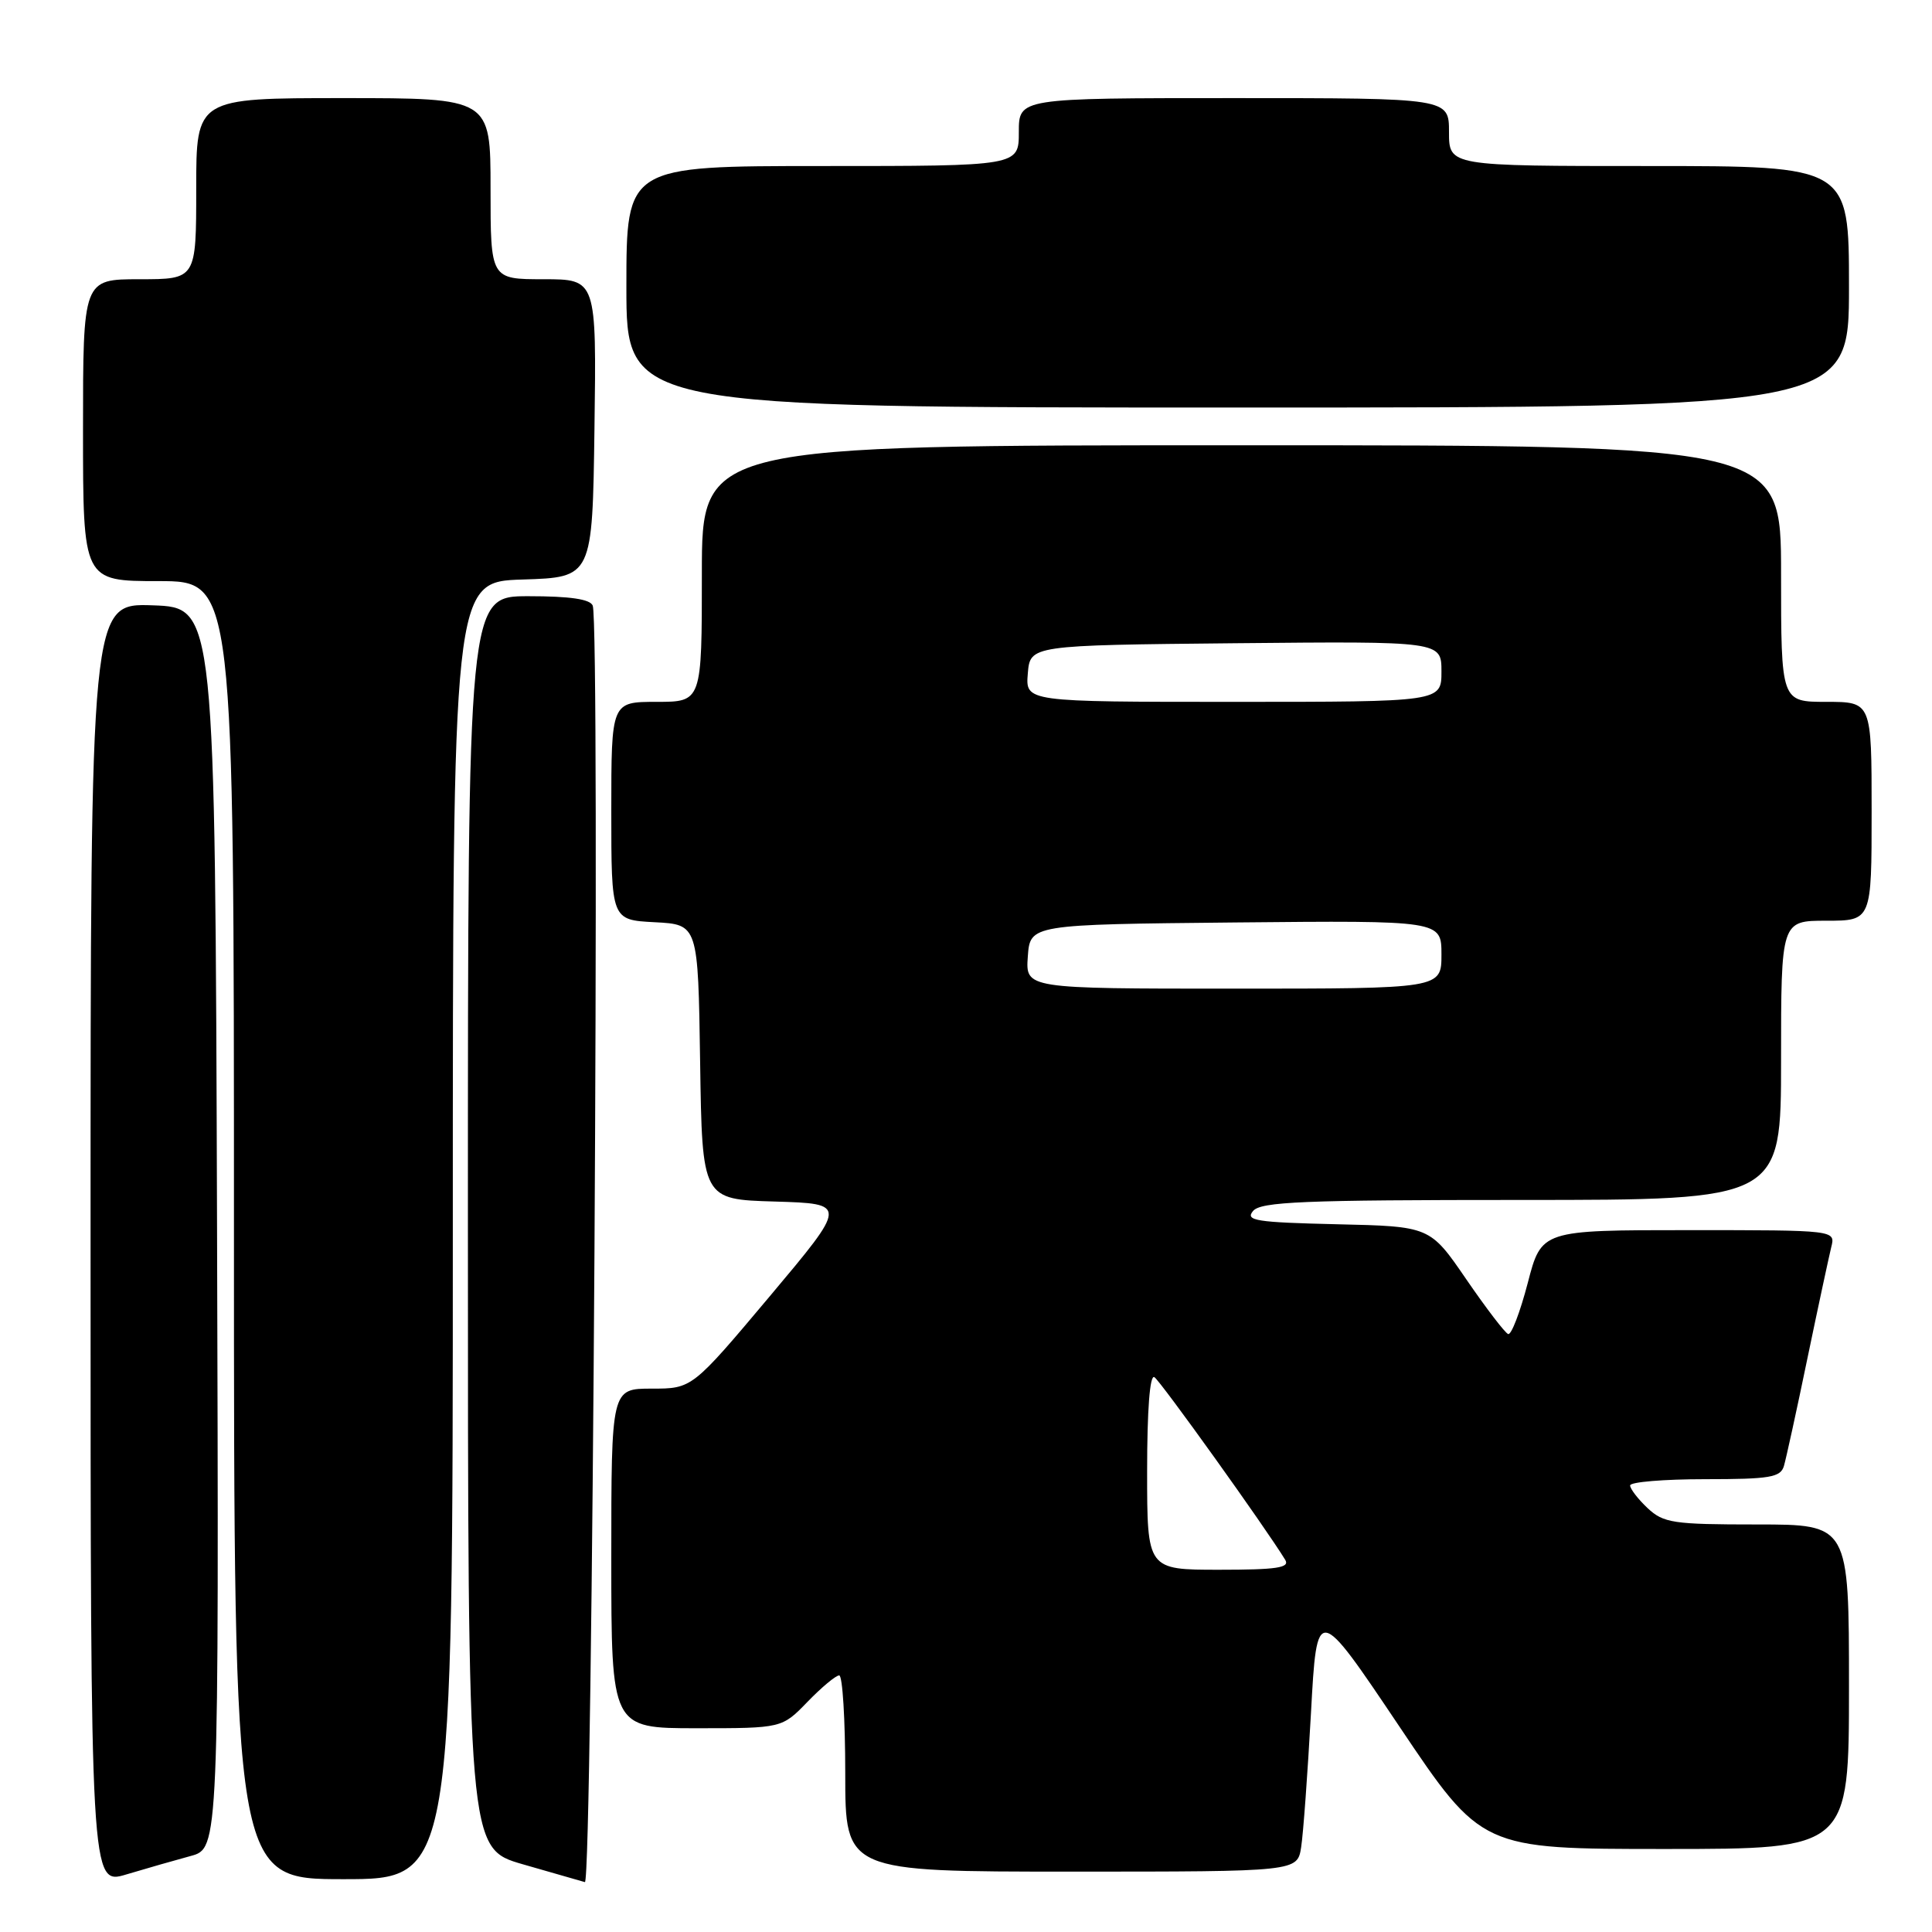 <?xml version="1.0" encoding="UTF-8" standalone="no"?>
<!DOCTYPE svg PUBLIC "-//W3C//DTD SVG 1.1//EN" "http://www.w3.org/Graphics/SVG/1.1/DTD/svg11.dtd" >
<svg xmlns="http://www.w3.org/2000/svg" xmlns:xlink="http://www.w3.org/1999/xlink" version="1.1" viewBox="0 0 256 256">
 <g >
 <path fill="currentColor"
d=" M 25.26 245.93 C 29.01 244.92 29.01 244.92 28.76 162.71 C 28.50 80.50 28.50 80.50 20.25 80.21 C 12.00 79.92 12.00 79.92 12.00 164.86 C 12.00 249.80 12.00 249.80 16.75 248.37 C 19.36 247.59 23.19 246.49 25.26 245.93 Z  M 78.54 80.25 C 78.21 79.39 75.54 79.00 70.03 79.00 C 62.00 79.00 62.00 79.00 62.00 161.96 C 62.00 244.92 62.00 244.92 69.25 247.02 C 73.24 248.17 76.95 249.24 77.50 249.39 C 78.51 249.67 79.53 82.86 78.54 80.25 Z  M 60.00 163.04 C 60.00 77.08 60.00 77.08 69.25 76.79 C 78.50 76.50 78.50 76.50 78.77 56.75 C 79.04 37.00 79.04 37.00 72.02 37.00 C 65.00 37.00 65.00 37.00 65.00 25.00 C 65.00 13.00 65.00 13.00 45.50 13.00 C 26.00 13.00 26.00 13.00 26.00 25.00 C 26.00 37.00 26.00 37.00 18.50 37.00 C 11.00 37.00 11.00 37.00 11.00 57.00 C 11.00 77.00 11.00 77.00 21.00 77.00 C 31.00 77.00 31.00 77.00 31.00 163.00 C 31.00 249.00 31.00 249.00 45.50 249.00 C 60.00 249.00 60.00 249.00 60.00 163.04 Z  M 172.41 244.75 C 172.69 242.96 173.27 234.97 173.71 227.00 C 174.50 212.50 174.50 212.50 185.41 228.75 C 196.32 245.00 196.32 245.00 220.66 245.00 C 245.00 245.00 245.00 245.00 245.00 223.50 C 245.00 202.00 245.00 202.00 232.81 202.00 C 221.68 202.00 220.43 201.81 218.31 199.83 C 217.04 198.63 216.00 197.28 216.00 196.83 C 216.00 196.37 220.47 196.00 225.93 196.00 C 234.53 196.00 235.93 195.76 236.38 194.25 C 236.66 193.29 238.07 186.88 239.49 180.00 C 240.92 173.12 242.35 166.49 242.65 165.25 C 243.22 163.00 243.22 163.00 223.73 163.00 C 204.25 163.00 204.25 163.00 202.43 170.02 C 201.42 173.88 200.26 176.91 199.84 176.77 C 199.42 176.62 196.92 173.35 194.28 169.50 C 189.48 162.50 189.48 162.50 177.14 162.22 C 166.43 161.97 164.97 161.74 166.03 160.47 C 167.05 159.23 172.61 159.00 201.62 159.00 C 236.00 159.00 236.00 159.00 236.00 140.50 C 236.00 122.00 236.00 122.00 242.00 122.00 C 248.00 122.00 248.00 122.00 248.00 107.50 C 248.00 93.00 248.00 93.00 242.00 93.00 C 236.00 93.00 236.00 93.00 236.00 76.00 C 236.00 59.00 236.00 59.00 164.50 59.00 C 93.00 59.00 93.00 59.00 93.00 76.00 C 93.00 93.00 93.00 93.00 87.00 93.00 C 81.00 93.00 81.00 93.00 81.00 107.45 C 81.00 121.90 81.00 121.90 86.75 122.20 C 92.50 122.50 92.50 122.50 92.77 140.71 C 93.04 158.93 93.04 158.93 102.67 159.21 C 112.30 159.50 112.30 159.50 102.01 171.75 C 91.71 184.00 91.71 184.00 86.36 184.00 C 81.00 184.00 81.00 184.00 81.00 206.50 C 81.00 229.00 81.00 229.00 92.30 229.00 C 103.61 229.00 103.61 229.00 107.00 225.50 C 108.87 223.57 110.75 222.00 111.20 222.00 C 111.64 222.00 112.00 227.85 112.00 235.00 C 112.00 248.00 112.00 248.00 141.95 248.00 C 171.91 248.00 171.91 248.00 172.41 244.75 Z  M 245.00 38.00 C 245.00 22.00 245.00 22.00 218.50 22.00 C 192.00 22.00 192.00 22.00 192.00 17.50 C 192.00 13.00 192.00 13.00 163.50 13.00 C 135.00 13.00 135.00 13.00 135.00 17.50 C 135.00 22.00 135.00 22.00 109.00 22.00 C 83.00 22.00 83.00 22.00 83.00 38.00 C 83.00 54.00 83.00 54.00 164.00 54.00 C 245.00 54.00 245.00 54.00 245.00 38.00 Z  M 152.00 194.94 C 152.00 186.82 152.36 182.11 152.96 182.48 C 153.77 182.98 167.74 202.49 170.30 206.69 C 170.94 207.74 169.17 208.00 161.55 208.00 C 152.00 208.00 152.00 208.00 152.00 194.94 Z  M 136.19 126.75 C 136.50 122.50 136.50 122.50 163.75 122.23 C 191.00 121.97 191.00 121.97 191.00 126.48 C 191.00 131.00 191.00 131.00 163.44 131.00 C 135.89 131.00 135.89 131.00 136.19 126.75 Z  M 136.19 89.25 C 136.50 85.50 136.50 85.50 163.75 85.23 C 191.00 84.97 191.00 84.97 191.00 88.98 C 191.00 93.00 191.00 93.00 163.44 93.00 C 135.88 93.00 135.88 93.00 136.19 89.25 Z "/>
</g>
</svg>